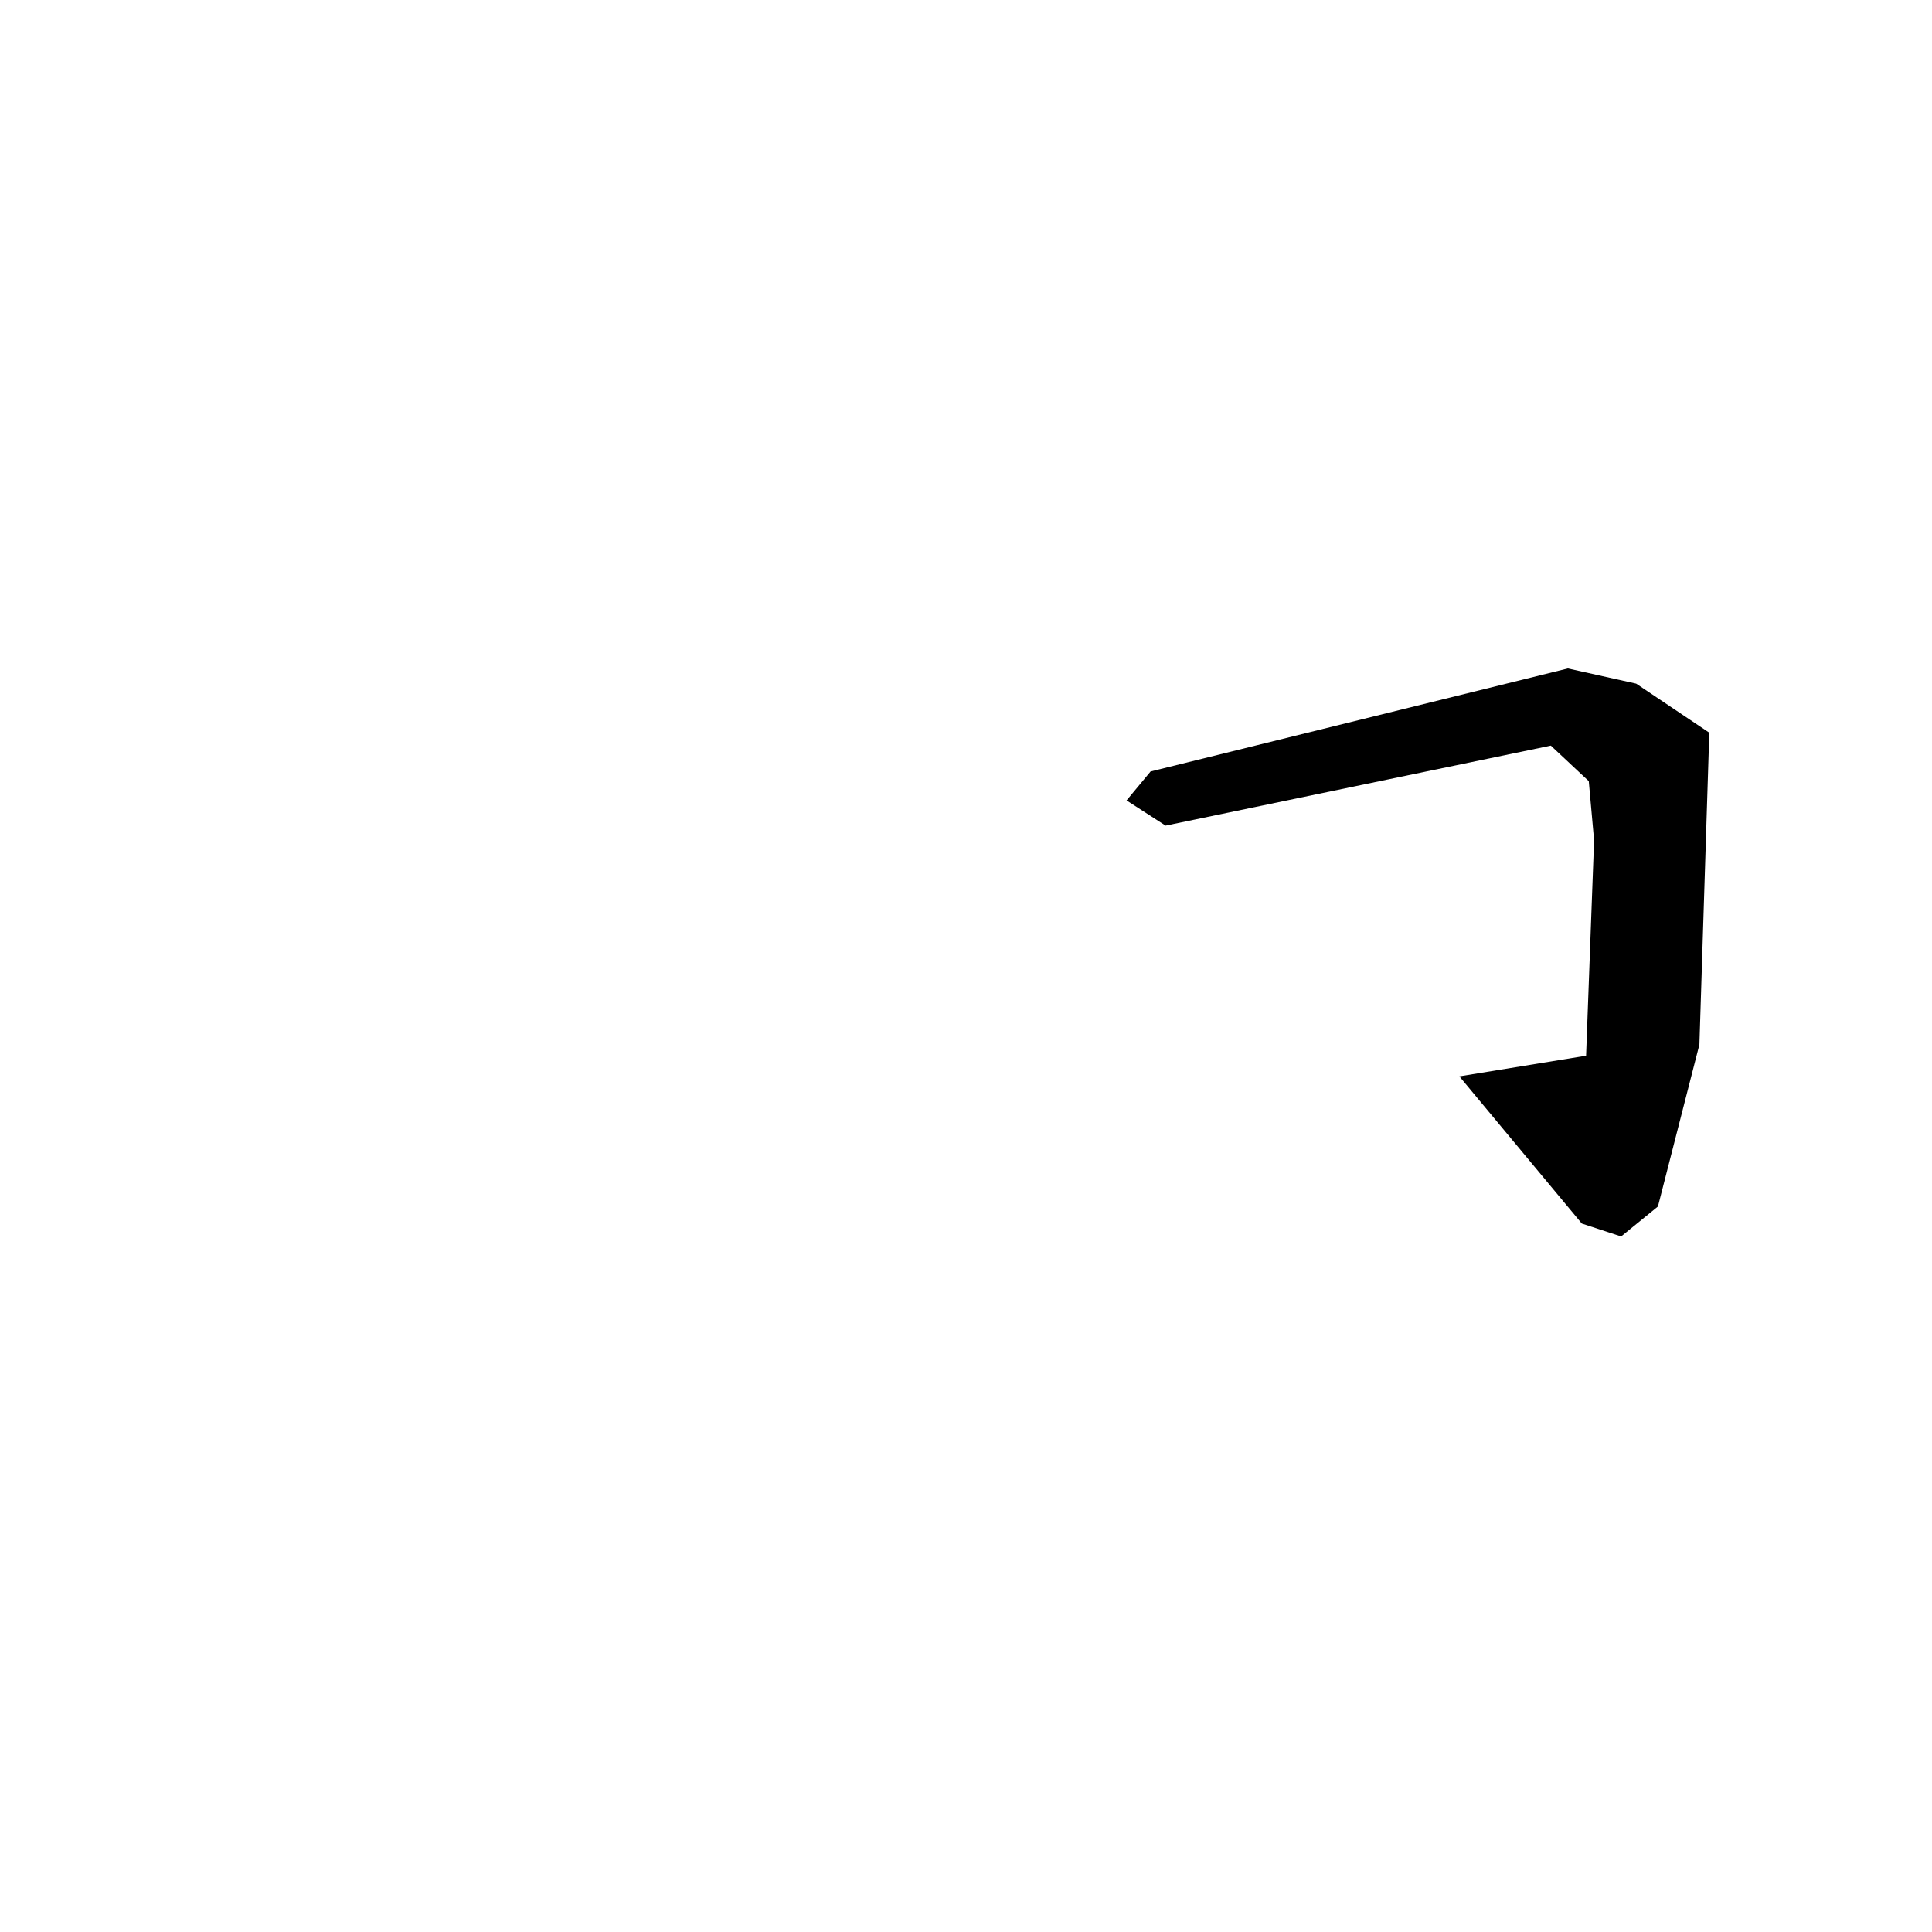 <?xml version="1.0" encoding="utf-8"?>
<svg xmlns="http://www.w3.org/2000/svg" version="1.1" viewBox="0 0 1024 1024">
<g transform="scale(1, -1) translate(0, -1024)" fill="black" stroke="none">
<path d="M 831.0,669.7 Q 720.412,642.401 609.825,615.101 Q 603.459,607.434 597.093,599.766 Q 607.443,593.084 617.792,586.403 Q 719.877,607.606 821.962,628.809 Q 832.022,619.391 842.083,609.973 L 844.894,578.63 Q 842.776,521.539 840.657,464.448 Q 807.078,458.974 773.5,453.5 Q 805.958,414.486 838.417,375.472 Q 848.826,372.065 859.235,368.659 Q 868.986,376.596 878.736,384.533 Q 889.727,427.45 900.719,470.366 Q 903.341,553.011 905.963,635.657 Q 886.578,648.66 867.194,661.663 Q 849.097,665.681 831.0,669.7"/>
</g>
</svg>
